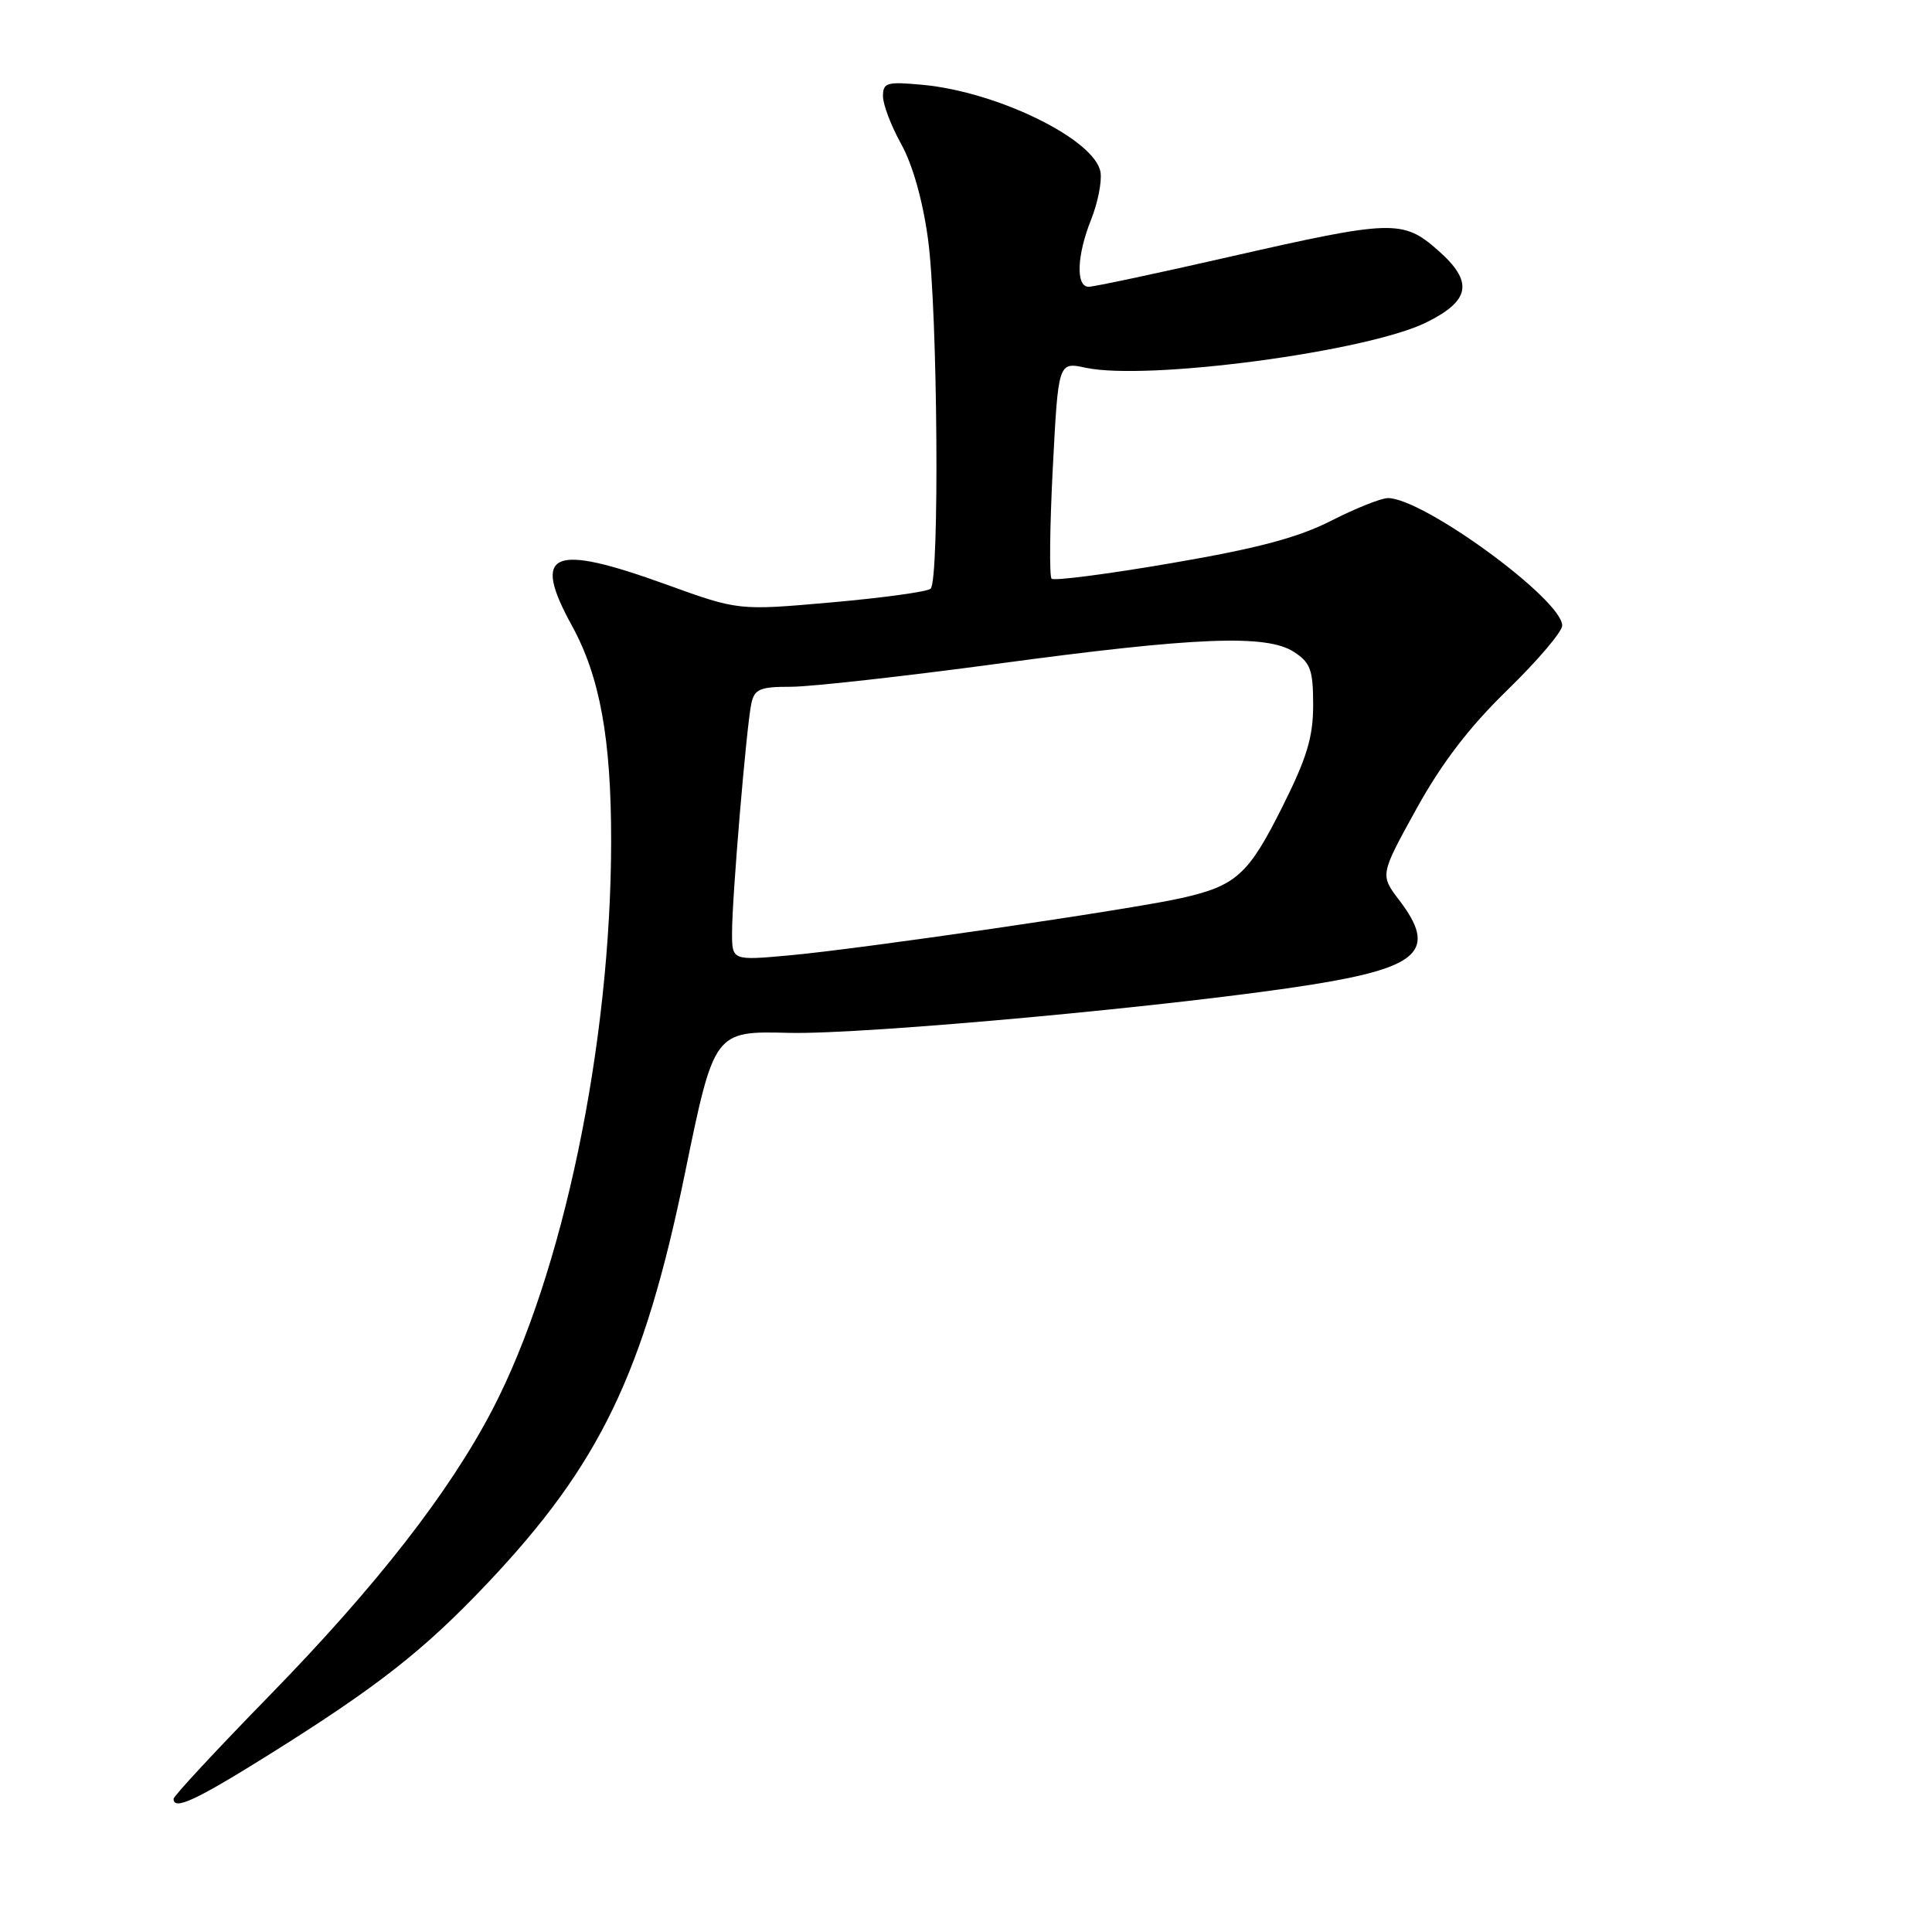 <?xml version="1.0" encoding="UTF-8" standalone="no"?>
<!DOCTYPE svg PUBLIC "-//W3C//DTD SVG 1.1//EN" "http://www.w3.org/Graphics/SVG/1.1/DTD/svg11.dtd" >
<svg xmlns="http://www.w3.org/2000/svg" xmlns:xlink="http://www.w3.org/1999/xlink" version="1.1" viewBox="0 0 256 256">
 <g >
 <path fill="currentColor"
d=" M 35.88 232.35 C 50.07 223.46 56.15 218.69 64.50 209.88 C 79.45 194.11 85.30 182.00 90.74 155.56 C 94.63 136.61 94.63 136.61 104.57 136.86 C 114.66 137.10 156.71 133.22 173.99 130.44 C 188.13 128.17 190.45 125.91 185.43 119.31 C 182.85 115.94 182.85 115.94 187.66 107.22 C 191.03 101.12 194.65 96.38 199.74 91.43 C 203.73 87.55 207.00 83.70 207.00 82.89 C 207.00 79.45 188.60 66.00 183.91 66.00 C 183.01 66.00 179.63 67.35 176.39 69.00 C 171.99 71.24 166.62 72.67 155.21 74.62 C 146.80 76.07 139.66 76.99 139.34 76.68 C 139.03 76.36 139.10 69.77 139.50 62.03 C 140.23 47.95 140.23 47.95 143.86 48.73 C 152.06 50.47 181.15 46.60 189.00 42.72 C 194.87 39.82 195.27 37.32 190.52 33.15 C 185.88 29.08 184.49 29.12 163.00 34.01 C 153.38 36.21 144.94 38.00 144.25 38.00 C 142.53 38.00 142.68 33.83 144.58 29.09 C 145.45 26.92 146.01 24.12 145.83 22.86 C 145.21 18.55 132.26 12.17 122.25 11.24 C 117.51 10.80 117.00 10.94 117.00 12.75 C 117.00 13.85 118.09 16.72 119.43 19.12 C 120.94 21.84 122.28 26.61 122.97 31.71 C 124.25 41.17 124.51 76.93 123.31 78.01 C 122.86 78.41 116.96 79.22 110.18 79.82 C 97.86 80.91 97.86 80.91 88.31 77.46 C 73.07 71.94 70.40 73.10 75.78 82.90 C 79.49 89.65 80.99 97.89 80.98 111.50 C 80.95 138.40 74.61 168.77 65.27 186.74 C 59.55 197.73 49.91 210.11 35.78 224.60 C 28.75 231.80 23.00 237.99 23.00 238.35 C 23.00 239.94 25.96 238.56 35.88 232.35 Z  M 97.00 123.56 C 97.00 118.88 98.91 96.26 99.55 93.25 C 99.97 91.30 100.67 91.00 104.80 91.00 C 107.42 91.00 119.68 89.63 132.03 87.97 C 158.49 84.39 167.86 84.02 171.48 86.40 C 173.65 87.82 174.00 88.78 174.00 93.41 C 174.00 97.68 173.17 100.42 169.92 106.91 C 165.41 115.92 163.81 117.37 156.50 119.01 C 149.80 120.52 114.10 125.73 104.60 126.59 C 97.00 127.28 97.00 127.28 97.00 123.56 Z "/>
</g>
</svg>